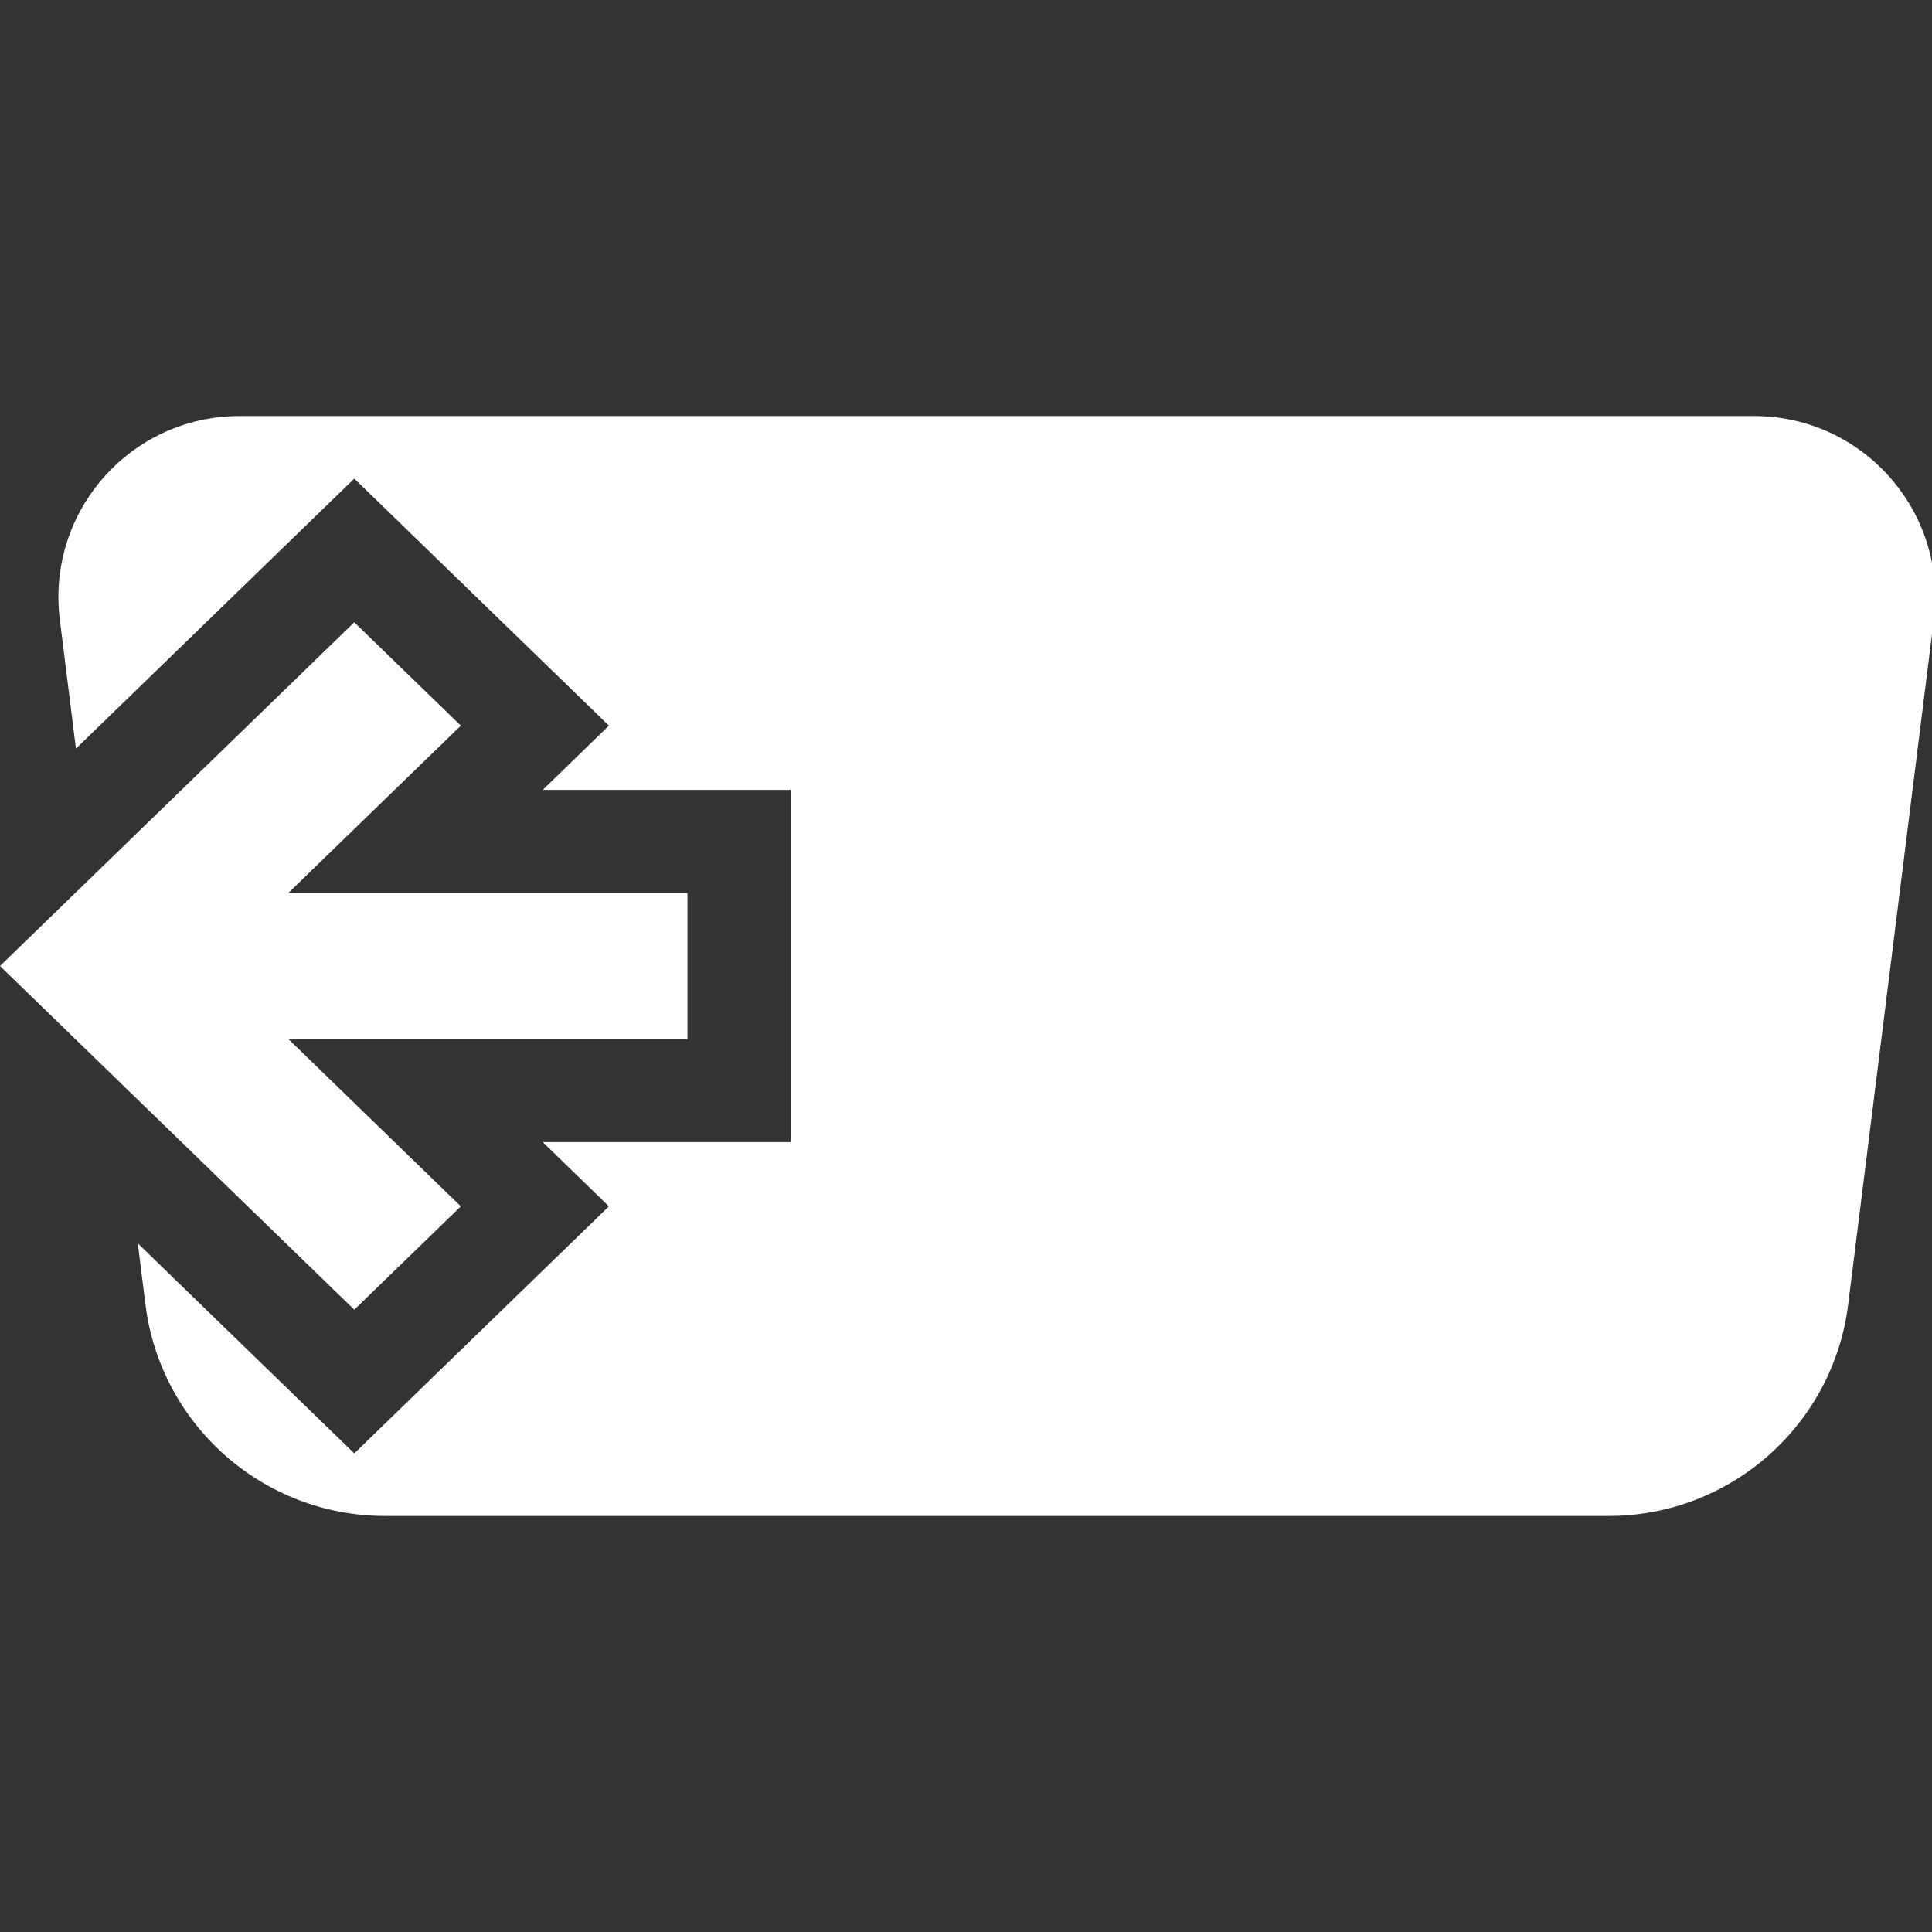 <svg width="64" height="64" viewBox="0 0 64 64" fill="none" xmlns="http://www.w3.org/2000/svg">
<rect x="0" y="0" width="64" height="64" fill="#333333" stroke="none"/>
<g clip-path="url(#clip0_1967:16133)">
<path fill-rule="evenodd" clip-rule="evenodd" d="M1.982 20.526C1.534 16.945 4.327 13.782 7.936 13.782H58.106C61.715 13.782 64.508 16.945 64.06 20.526L61.224 43.211C60.724 47.214 57.321 50.218 53.286 50.218H12.756C8.721 50.218 5.318 47.214 4.818 43.211L4.565 41.188L11.736 48.146L20.171 39.962L17.979 37.834H26.189V26.166H17.979L20.171 24.038L11.736 15.854L2.516 24.799L1.982 20.526ZM11.736 20.614L11.736 20.613L0 32L11.736 43.386L11.736 43.386L11.736 43.386L15.266 39.962L9.552 34.419L22.773 34.419L22.773 34.419V29.581H9.552L15.266 24.038L11.736 20.613L11.736 20.614Z" fill="white"/>
</g>
<defs>
<clipPath id="clip0_1967:16133">
<rect width="64" height="64" fill="white"/>
</clipPath>
</defs>
</svg>
